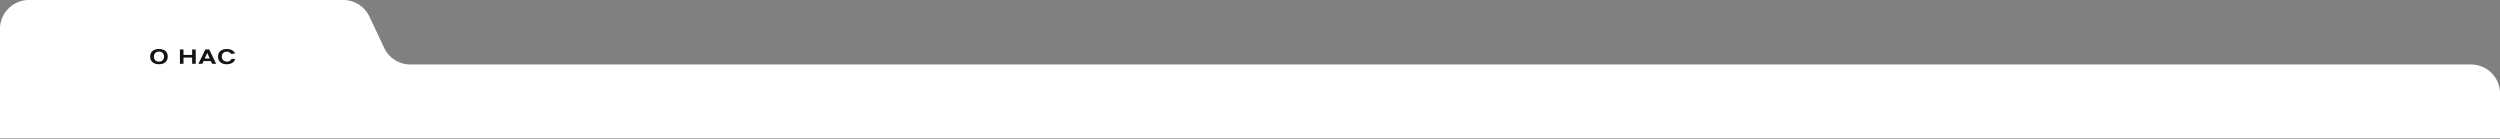 <svg width="1725" height="96" fill="none" xmlns="http://www.w3.org/2000/svg"><rect width="100%" height="100%" fill="#808080" stroke="none"/><path d="M1725 95.5v-31c0-11.046-8.95-20-20-20H283.177a20 20 0 0 1-18.087-11.465l-10.18-21.57A20 20 0 0 0 236.823 0H20C8.954 0 0 8.954 0 20v75.5h1725Z" fill="#fff"/><path d="M103.616 39.058c0 3.15 2.184 5.264 6.09 5.264 3.906 0 6.034-2.1 6.034-5.362 0-3.892-3.066-5.152-6.118-5.152-3.052 0-6.006 1.428-6.006 5.25Zm2.548.07c0-1.708 1.064-3.542 3.514-3.542 2.38 0 3.542 1.722 3.542 3.486 0 .686-.294 3.472-3.542 3.472-2.548 0-3.514-1.82-3.514-3.416ZM135.06 44v-9.884h-2.478v3.808h-5.964v-3.808h-2.478V44h2.478v-4.242h5.964V44h2.478Zm14.077 0-4.774-9.884h-2.674L136.915 44h2.702l.84-1.862h5.068l.84 1.862h2.772Zm-4.41-3.612h-3.472l1.75-3.864 1.722 3.864Zm14.994.252c-.336.728-1.106 1.876-3.122 1.876-2.142 0-3.584-1.54-3.584-3.444 0-1.47.882-3.444 3.514-3.444 1.526 0 2.38.7 2.968 1.596l2.702-.336c-.588-1.554-2.534-3.08-5.67-3.08-4.102 0-6.076 2.31-6.076 5.236 0 3.458 2.408 5.292 5.936 5.292 4.34 0 5.656-2.478 5.922-3.696h-2.59Z" fill="#141414"/></svg>